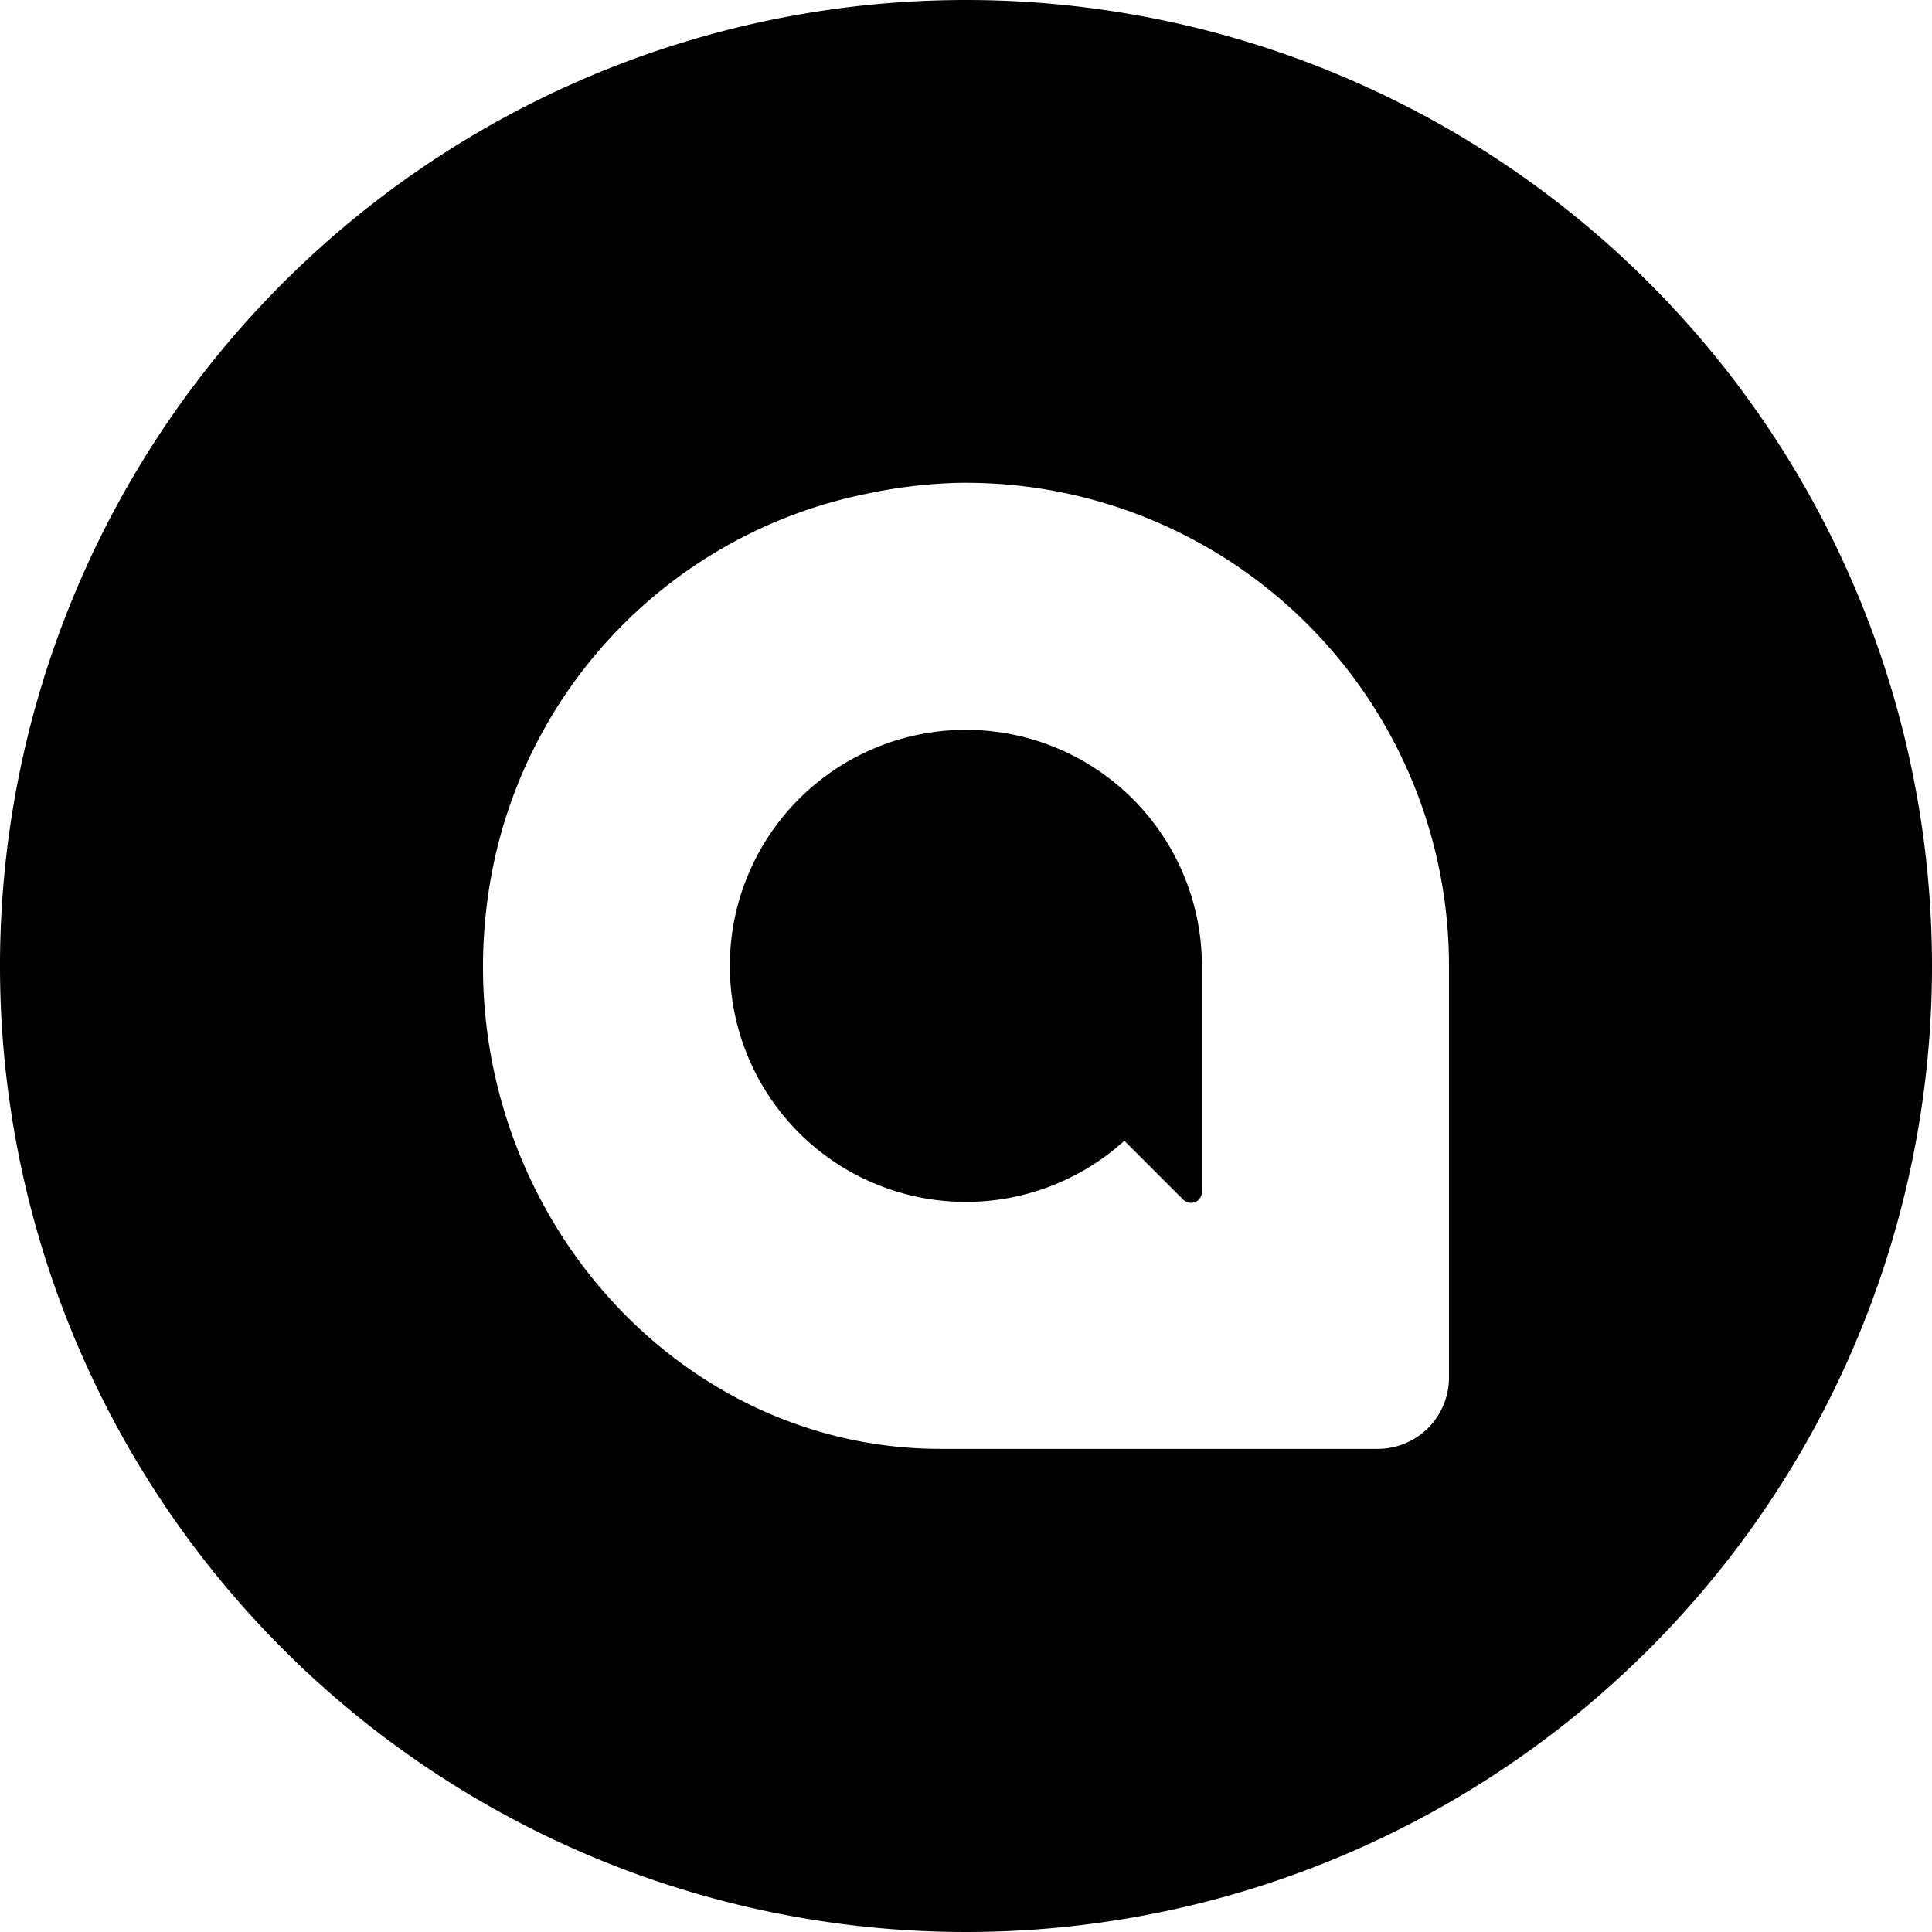 <svg height="512" viewBox="0 0 152 152" width="512" xmlns="http://www.w3.org/2000/svg"><g id="Layer_2" data-name="Layer 2"><g id="_78.google_allo" data-name="78.google allo"><path d="m94.56 76v17.76a.86.86 0 0 1 -1.48.61l-4.62-4.62a18.57 18.57 0 1 1 -12.46-32.33 18.57 18.57 0 0 1 18.56 18.58z"/><path d="m76 0a76 76 0 1 0 76 76 76 76 0 0 0 -76-76zm38 108.38a5.61 5.61 0 0 1 -5.62 5.61h-34.38c-22.37 0-39.64-21.69-35.34-45.14a37.59 37.59 0 0 1 29.5-30 39.8 39.8 0 0 1 6.78-.85 38 38 0 0 1 39.06 38z"/></g></g></svg>
